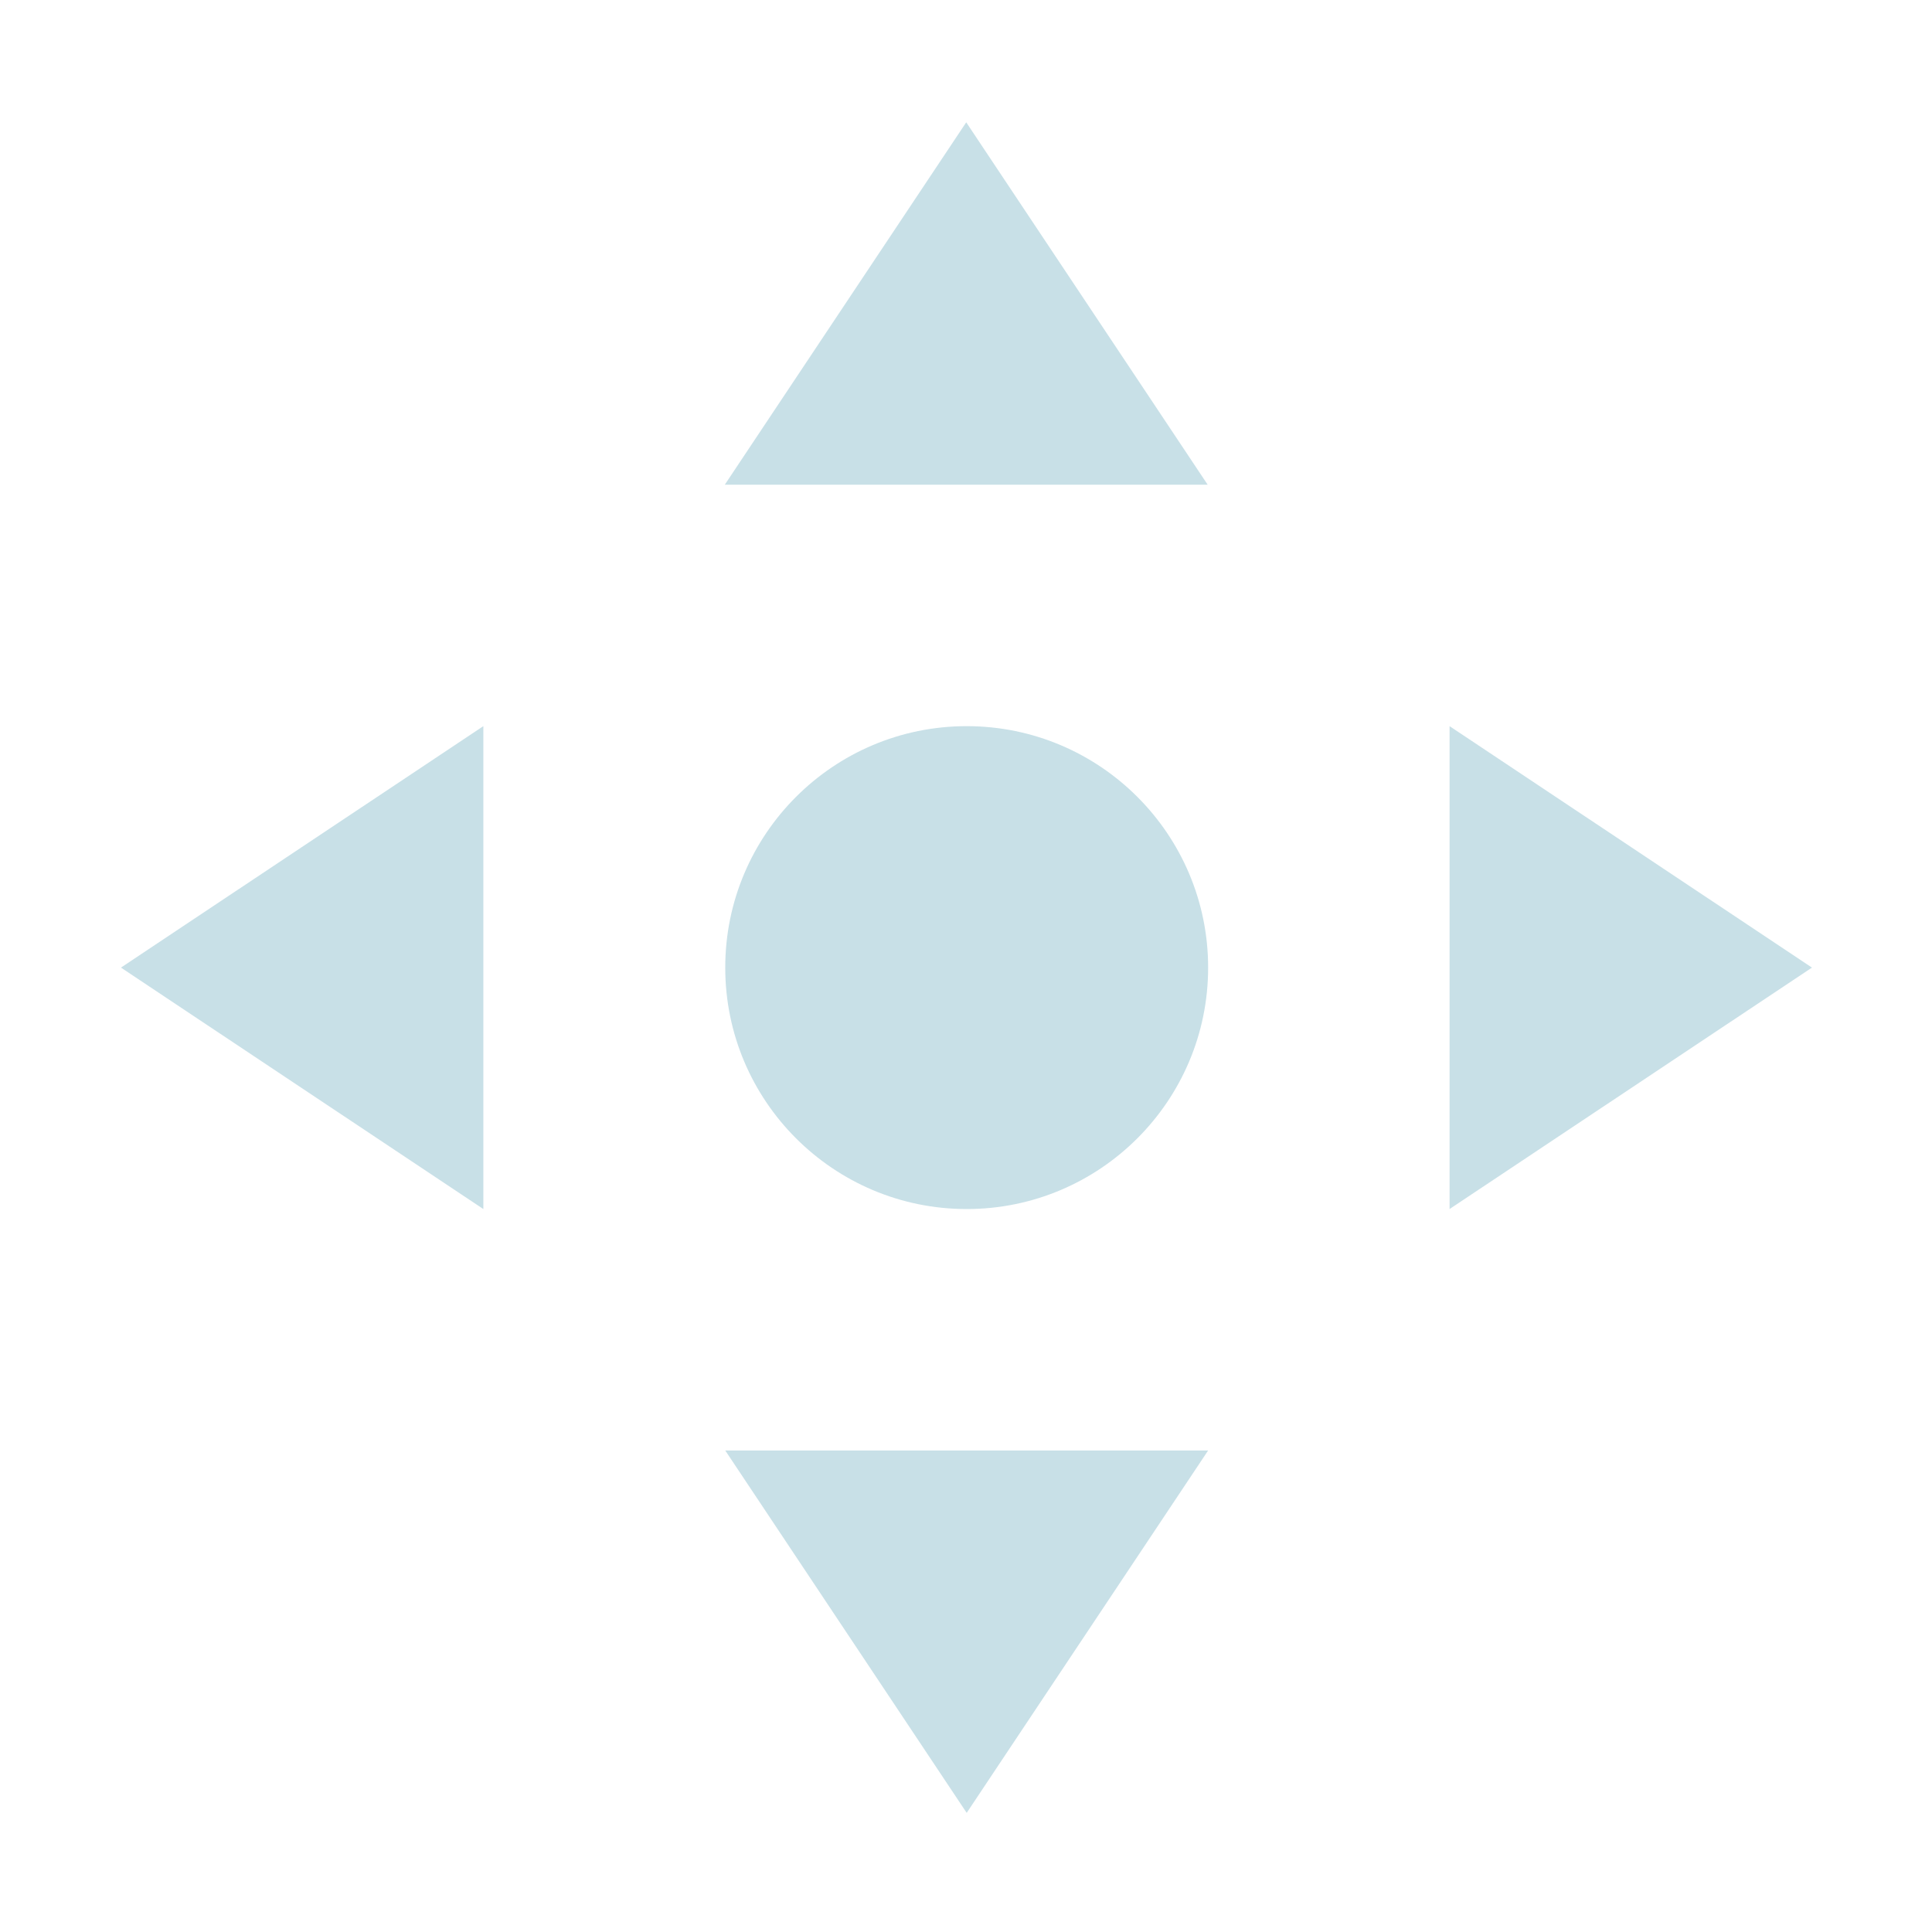 <?xml version="1.0" encoding="UTF-8" standalone="no"?>
<!-- Created with Inkscape (http://www.inkscape.org/) -->

<svg
   width="16"
   height="16"
   viewBox="0 0 4.233 4.233"
   version="1.1"
   id="svg914"
   inkscape:version="1.3.1 (91b66b0783, 2023-11-16)"
   sodipodi:docname="transform.svg"
   xmlns:inkscape="http://www.inkscape.org/namespaces/inkscape"
   xmlns:sodipodi="http://sodipodi.sourceforge.net/DTD/sodipodi-0.dtd"
   xmlns="http://www.w3.org/2000/svg"
   xmlns:svg="http://www.w3.org/2000/svg"
   xmlns:rdf="http://www.w3.org/1999/02/22-rdf-syntax-ns#"
   xmlns:cc="http://creativecommons.org/ns#"
   xmlns:dc="http://purl.org/dc/elements/1.1/">
  <defs
     id="defs908" />
  <sodipodi:namedview
     id="base"
     pagecolor="#ffffff"
     bordercolor="#000000"
     borderopacity="1"
     inkscape:pageopacity="0.0"
     inkscape:pageshadow="2"
     inkscape:zoom="9.2931743"
     inkscape:cx="25.825406"
     inkscape:cy="17.80877"
     inkscape:document-units="px"
     inkscape:current-layer="layer1"
     showgrid="false"
     units="px"
     scale-x="0.265"
     inkscape:window-width="1920"
     inkscape:window-height="994"
     inkscape:window-x="0"
     inkscape:window-y="0"
     inkscape:window-maximized="1"
     inkscape:showpageshadow="2"
     inkscape:pagecheckerboard="0"
     inkscape:deskcolor="#cccccc">
    <inkscape:grid
       type="xygrid"
       id="grid1459"
       originx="0"
       originy="0"
       spacingy="1"
       spacingx="1"
       units="px"
       visible="false" />
  </sodipodi:namedview>
  <style
     id="current-color-scheme"
     type="text/css">
.ColorScheme-Text { 
    color:#eff0f1;
}
</style>
  <g
     inkscape:label="Layer 1"
     inkscape:groupmode="layer"
     id="layer1"
     transform="translate(0,-292.767)">
    <g
       transform="matrix(1,0,0,1,-13.758,43.395)"
       id="transform-move">
      <rect
         style="opacity:1;fill:none;fill-opacity:1;stroke:none"
         id="rect4213"
         width="4.233"
         height="4.233"
         x="13.758"
         y="249.375" />
      <rect
         y="249.904"
         x="14.288"
         height="3.175"
         width="3.175"
         id="rect4215"
         style="opacity:1;fill:none;fill-opacity:1;stroke:none" />
      <path
         id="path4404"
         d="m 15.875,249.64 -0.529,0.794 h 1.058 z m -1.058,1.323 -0.794,0.529 0.794,0.529 z m 2.117,0 v 1.058 l 0.794,-0.529 z m -1.058,1e-5 c -0.292,0 -0.529,0.237 -0.529,0.529 0,0.292 0.237,0.529 0.529,0.529 0.292,0 0.529,-0.237 0.529,-0.529 0,-0.292 -0.237,-0.529 -0.529,-0.529 z m -0.529,1.587 0.529,0.794 0.529,-0.794 z"
         style="stroke:none;fill-opacity:1;fill:#c8e0e7"
         inkscape:connector-curvature="0"
         class="ColorScheme-Text"
         sodipodi:nodetypes="ccccccccccccssssscccc" />
    </g>
    <g
       transform="matrix(1,0,0,1,-13.758,43.395)"
       id="transform-move-vertical">
      <rect
         y="249.375"
         x="18.521"
         height="4.233"
         width="4.233"
         id="rect4257"
         style="opacity:1;fill:none;fill-opacity:1;stroke:none" />
      <rect
         style="opacity:1;fill:none;fill-opacity:1;stroke:none"
         id="rect4259"
         width="3.175"
         height="3.175"
         x="19.05"
         y="249.904" />
      <path
         sodipodi:nodetypes="ccccssssscccc"
         inkscape:connector-curvature="0"
         style="stroke:none;fill-opacity:1;fill:#c8e0e7"
         d="m 20.637,249.64 -0.529,0.794 h 1.058 z m 2e-6,1.323 c -0.292,0 -0.529,0.237 -0.529,0.529 0,0.292 0.237,0.529 0.529,0.529 0.292,0 0.529,-0.237 0.529,-0.529 0,-0.292 -0.237,-0.529 -0.529,-0.529 z m -0.529,1.587 0.529,0.794 0.529,-0.794 z"
         id="path4263"
         class="ColorScheme-Text" />
    </g>
    <g
       transform="matrix(1,0,0,1,-13.758,43.395)"
       id="transform-move-horizontal">
      <rect
         style="opacity:1;fill:none;fill-opacity:1;stroke:none"
         id="rect4265"
         width="4.233"
         height="4.233"
         x="23.283"
         y="249.375" />
      <rect
         y="249.904"
         x="23.812"
         height="3.175"
         width="3.175"
         id="rect4267"
         style="opacity:1;fill:none;fill-opacity:1;stroke:none" />
      <path
         id="path4269"
         d="m 27.252,251.492 -0.794,-0.529 v 1.058 z m -1.323,0 c 0,-0.292 -0.237,-0.529 -0.529,-0.529 -0.292,0 -0.529,0.237 -0.529,0.529 0,0.292 0.237,0.529 0.529,0.529 0.292,0 0.529,-0.237 0.529,-0.529 z m -1.587,-0.529 -0.794,0.529 0.794,0.529 z"
         style="stroke:none;fill-opacity:1;fill:#c8e0e7"
         inkscape:connector-curvature="0"
         sodipodi:nodetypes="ccccssssscccc"
         class="ColorScheme-Text" />
    </g>
  </g>
</svg>
